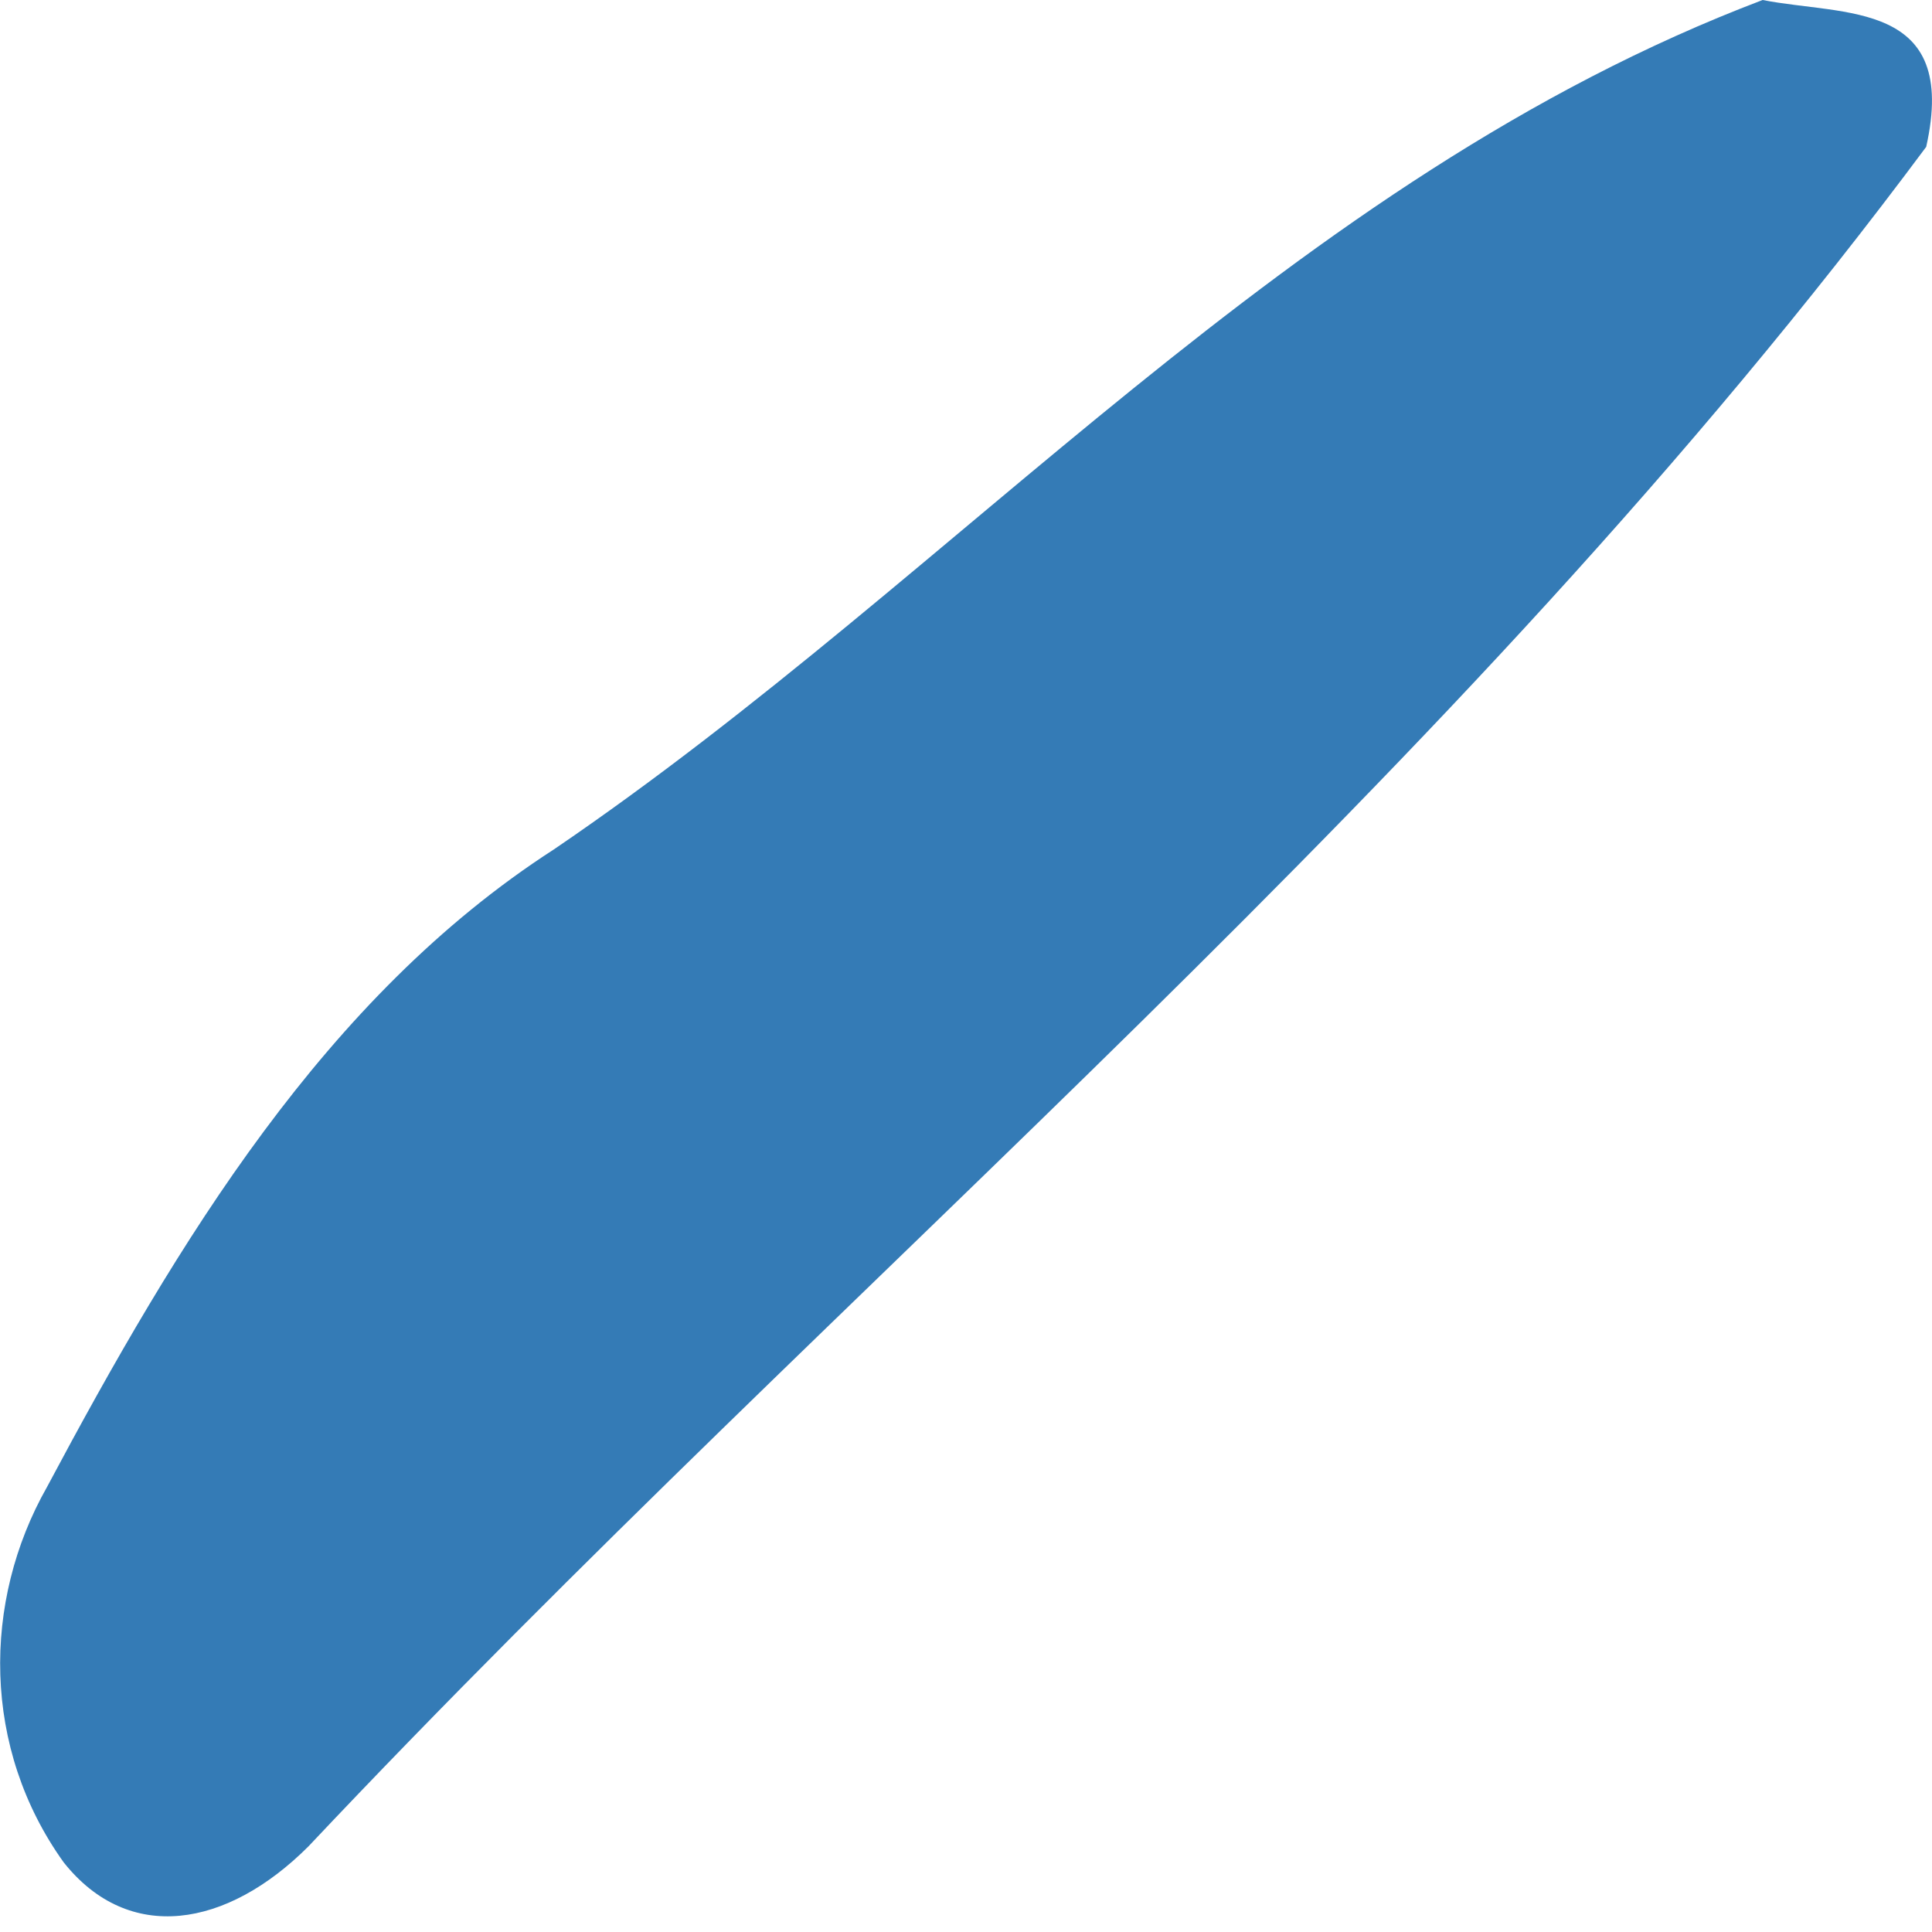 <svg width="3" height="3" viewBox="0 0 3 3" fill="none" xmlns="http://www.w3.org/2000/svg">
<path d="M2.737 0C2.864 0.025 3.042 -1.54258e-06 2.991 0.228C2.255 1.218 1.316 1.979 0.479 2.867C0.352 2.994 0.2 3.019 0.099 2.892C-0.028 2.715 -0.028 2.487 0.073 2.309C0.276 1.928 0.505 1.548 0.86 1.319C1.494 0.888 2.002 0.279 2.737 0Z" fill="#347BB6"/>
</svg>
